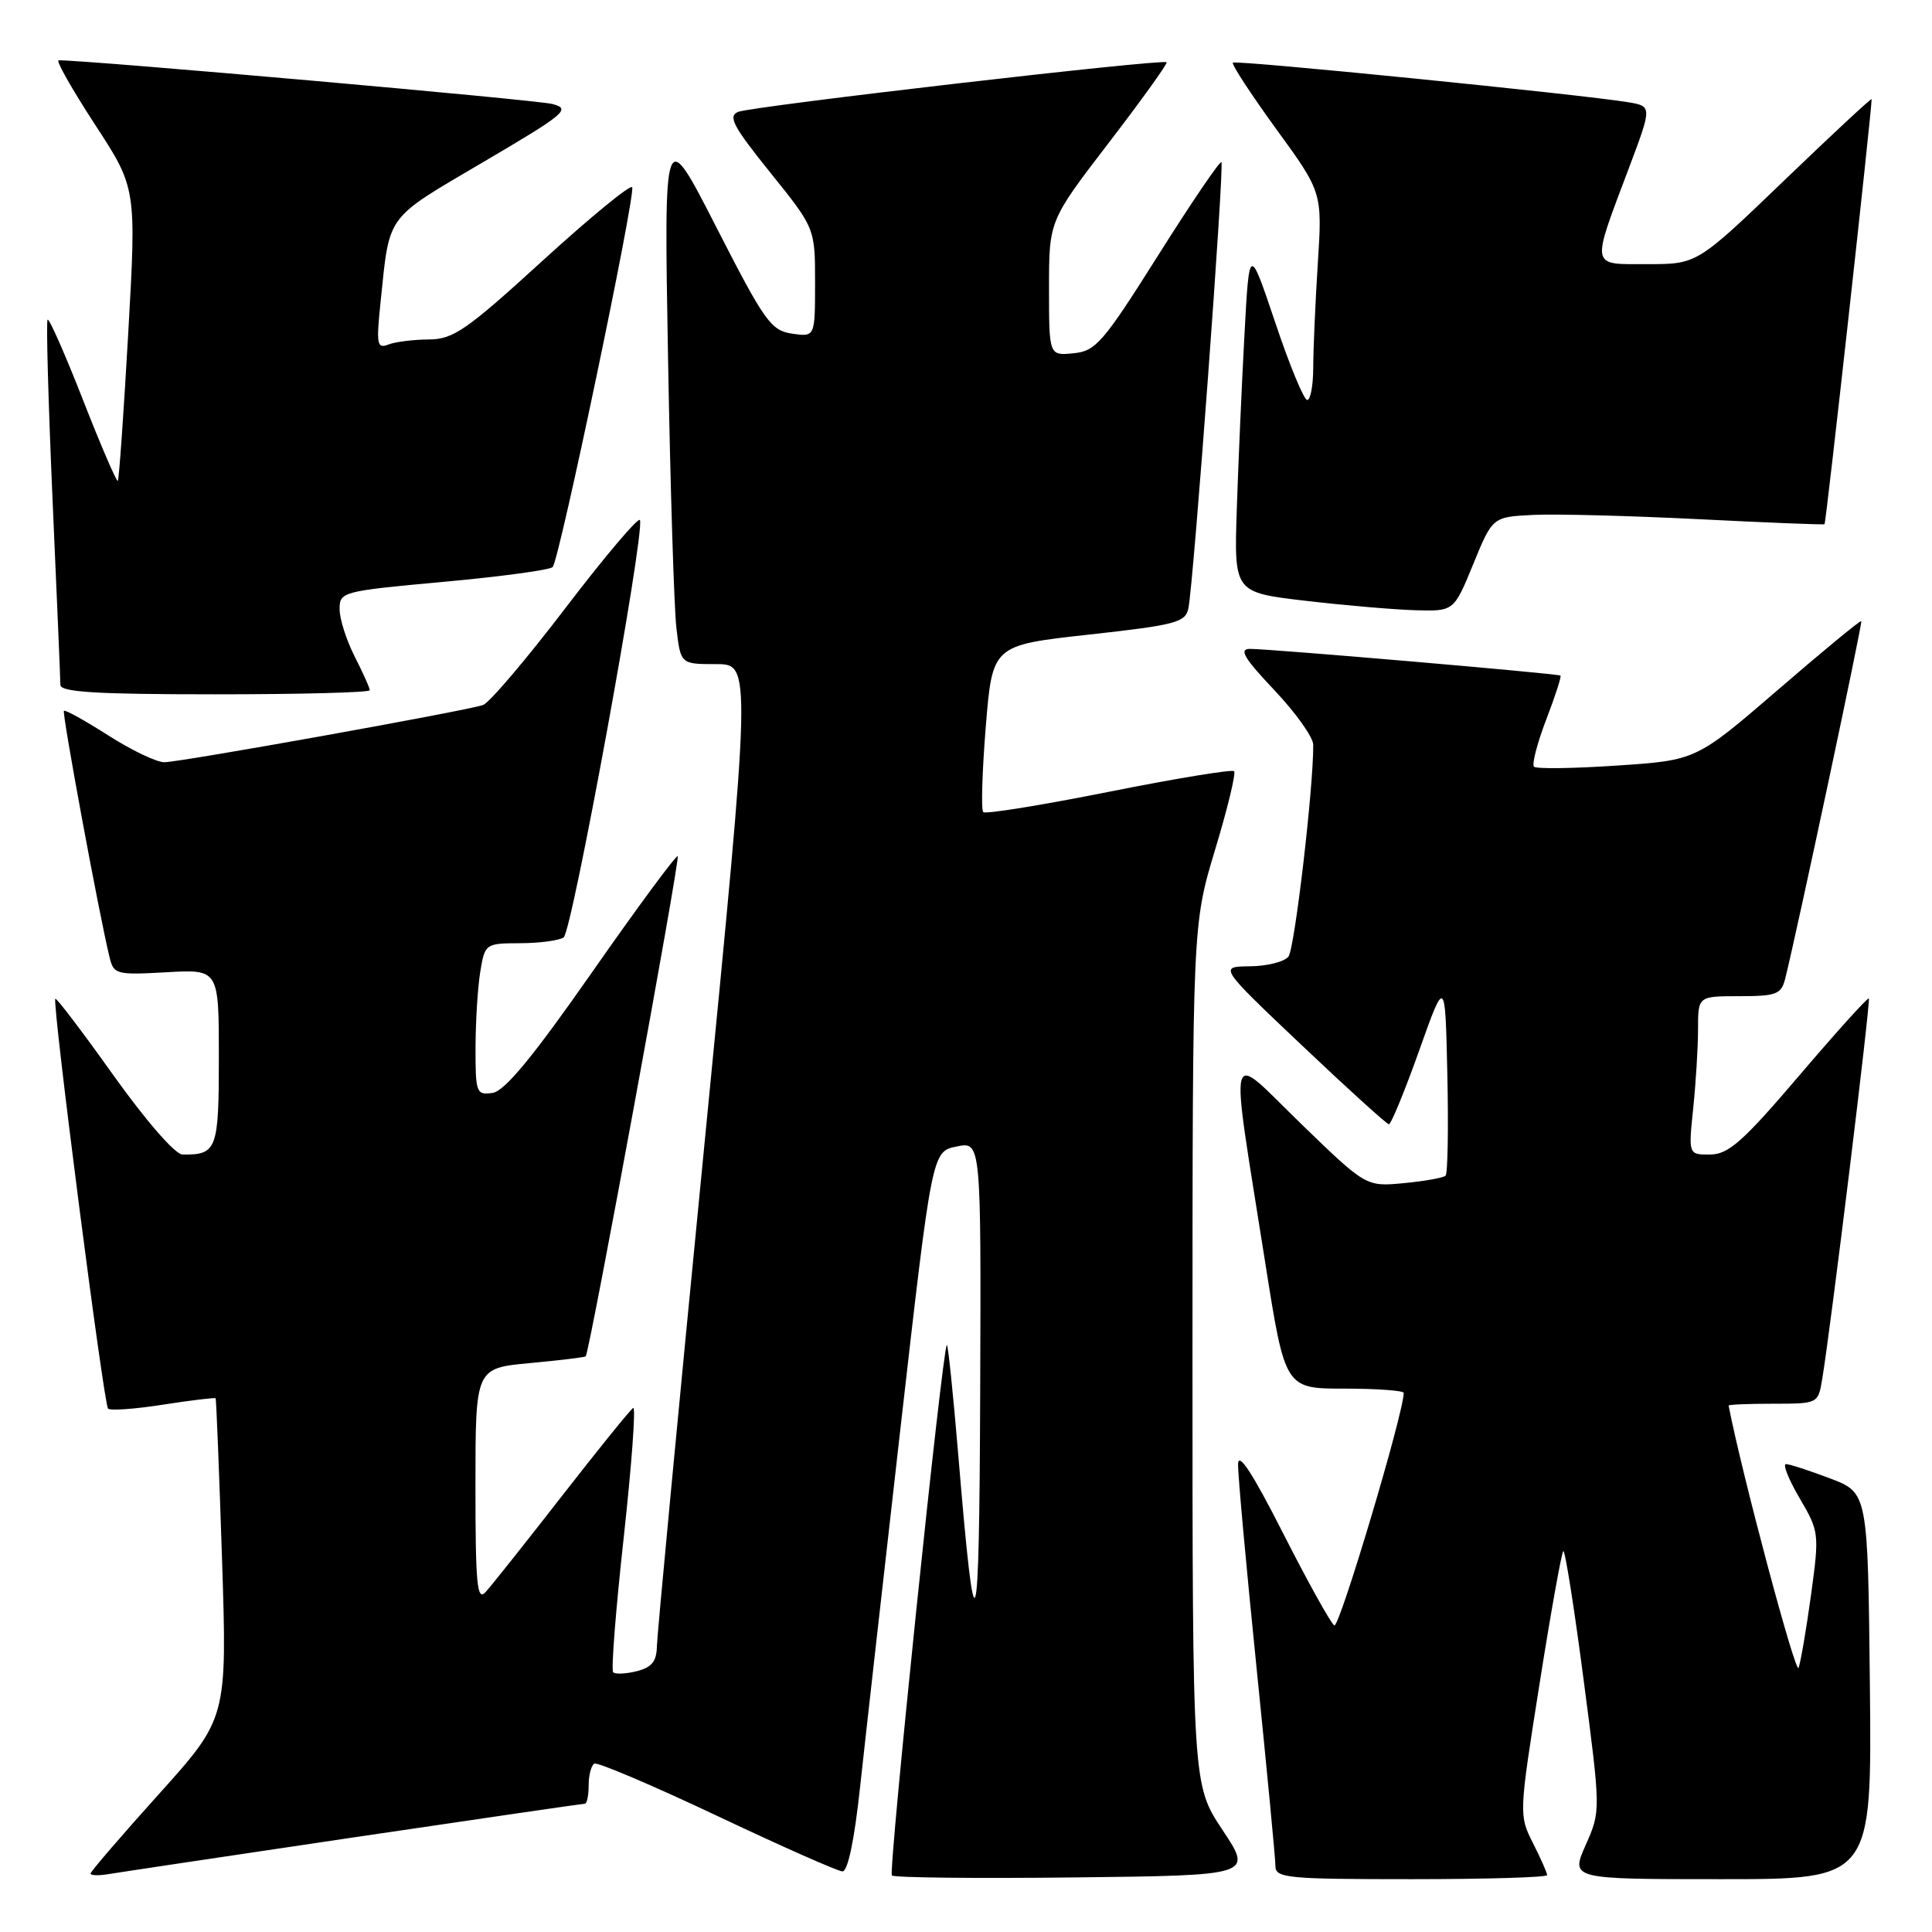 <?xml version="1.0" encoding="UTF-8" standalone="no"?>
<!DOCTYPE svg PUBLIC "-//W3C//DTD SVG 1.1//EN" "http://www.w3.org/Graphics/SVG/1.1/DTD/svg11.dtd" >
<svg xmlns="http://www.w3.org/2000/svg" xmlns:xlink="http://www.w3.org/1999/xlink" version="1.1" viewBox="0 0 256 256">
 <g >
 <path fill="currentColor"
d=" M 46.75 243.48 C 63.38 241.02 77.22 239.00 77.50 239.00 C 77.77 239.00 78.00 237.90 78.00 236.56 C 78.00 235.22 78.34 233.93 78.75 233.69 C 79.16 233.46 86.47 236.57 95.00 240.60 C 103.53 244.64 111.01 247.95 111.63 247.97 C 112.34 247.99 113.22 243.78 113.97 236.75 C 114.64 230.56 117.06 209.09 119.34 189.04 C 123.50 152.58 123.50 152.58 126.75 151.92 C 130.00 151.25 130.00 151.25 129.88 184.38 C 129.76 218.50 129.24 220.01 126.97 192.72 C 126.29 184.58 125.61 178.06 125.46 178.22 C 124.85 178.83 117.69 248.02 118.18 248.51 C 118.47 248.80 129.34 248.92 142.34 248.77 C 165.99 248.50 165.99 248.50 162.00 242.50 C 158.01 236.50 158.01 236.50 158.01 179.50 C 158.02 122.50 158.02 122.50 161.01 112.58 C 162.66 107.13 163.79 102.45 163.52 102.19 C 163.26 101.92 155.79 103.15 146.92 104.92 C 138.06 106.69 130.57 107.90 130.28 107.61 C 129.99 107.32 130.14 102.23 130.62 96.29 C 131.50 85.50 131.50 85.50 144.27 84.09 C 155.84 82.81 157.08 82.48 157.47 80.59 C 158.16 77.26 162.25 21.91 161.84 21.50 C 161.63 21.30 157.87 26.84 153.47 33.82 C 146.16 45.41 145.20 46.53 142.24 46.81 C 139.00 47.13 139.00 47.13 139.00 38.18 C 139.00 29.24 139.00 29.24 146.94 18.89 C 151.31 13.20 154.74 8.41 154.58 8.25 C 154.10 7.77 99.68 14.07 97.82 14.82 C 96.42 15.39 97.13 16.73 102.07 22.87 C 108.00 30.24 108.00 30.24 108.00 37.45 C 108.00 44.65 108.00 44.65 104.95 44.21 C 102.15 43.79 101.31 42.61 94.93 30.13 C 87.97 16.50 87.97 16.50 88.52 47.50 C 88.82 64.55 89.32 80.64 89.63 83.25 C 90.19 88.00 90.19 88.00 94.88 88.00 C 99.57 88.00 99.57 88.00 93.33 151.75 C 89.89 186.81 87.07 216.69 87.04 218.14 C 87.01 220.14 86.36 220.94 84.38 221.44 C 82.94 221.80 81.53 221.87 81.25 221.58 C 80.96 221.30 81.60 213.21 82.66 203.60 C 83.71 194.00 84.27 186.33 83.90 186.56 C 83.52 186.79 79.27 192.05 74.45 198.24 C 69.63 204.43 65.08 210.16 64.34 210.96 C 63.21 212.20 63.00 209.95 63.00 196.86 C 63.00 181.29 63.00 181.29 70.19 180.62 C 74.15 180.25 77.49 179.85 77.61 179.72 C 78.11 179.23 90.14 113.80 89.80 113.46 C 89.60 113.26 84.50 120.17 78.47 128.80 C 70.56 140.12 66.87 144.59 65.25 144.82 C 63.12 145.12 63.00 144.80 63.01 138.82 C 63.02 135.34 63.30 130.81 63.64 128.75 C 64.25 125.05 64.32 125.00 68.88 124.98 C 71.42 124.98 74.03 124.63 74.68 124.22 C 75.80 123.50 85.44 70.82 84.80 68.92 C 84.64 68.43 80.22 73.63 75.00 80.47 C 69.78 87.32 64.83 93.14 64.00 93.42 C 61.63 94.22 23.83 101.00 21.77 101.00 C 20.74 101.00 17.40 99.40 14.34 97.44 C 11.28 95.49 8.64 94.02 8.47 94.19 C 8.19 94.47 13.16 121.33 14.52 126.86 C 15.07 129.11 15.42 129.20 22.05 128.83 C 29.00 128.43 29.00 128.43 29.00 140.11 C 29.00 152.36 28.74 153.04 24.17 152.98 C 23.21 152.96 19.35 148.53 15.05 142.51 C 10.96 136.76 7.48 132.19 7.33 132.34 C 6.88 132.79 13.74 186.07 14.32 186.65 C 14.61 186.94 17.90 186.71 21.63 186.12 C 25.35 185.54 28.48 185.17 28.57 185.28 C 28.66 185.40 29.04 194.99 29.42 206.58 C 30.10 227.67 30.10 227.67 21.05 237.73 C 16.07 243.26 12.00 248.00 12.00 248.25 C 12.00 248.51 13.01 248.55 14.25 248.35 C 15.49 248.14 30.11 245.95 46.75 243.48 Z  M 205.00 248.46 C 205.00 248.16 204.16 246.25 203.12 244.21 C 201.26 240.53 201.27 240.35 203.98 223.23 C 205.48 213.72 206.91 205.76 207.14 205.53 C 207.37 205.30 208.58 212.95 209.83 222.53 C 212.11 239.96 212.11 239.96 210.11 244.48 C 208.11 249.00 208.11 249.00 228.07 249.00 C 248.03 249.00 248.03 249.00 247.77 223.40 C 247.50 197.80 247.50 197.80 242.50 195.90 C 239.75 194.86 237.12 194.00 236.65 194.00 C 236.19 194.00 237.00 196.03 238.46 198.52 C 241.05 202.94 241.08 203.20 239.98 211.27 C 239.36 215.80 238.61 220.18 238.32 221.00 C 237.95 222.06 230.77 195.16 229.05 186.25 C 229.02 186.11 231.68 186.00 234.95 186.00 C 240.89 186.00 240.91 185.99 241.45 182.75 C 242.56 176.13 247.90 132.56 247.63 132.30 C 247.48 132.15 243.34 136.73 238.43 142.49 C 230.94 151.28 229.03 152.96 226.61 152.98 C 223.72 153.00 223.72 153.00 224.36 146.85 C 224.71 143.47 225.00 138.75 225.00 136.35 C 225.00 132.00 225.00 132.00 230.48 132.00 C 235.36 132.00 236.02 131.75 236.54 129.71 C 238.10 123.48 246.83 82.49 246.63 82.30 C 246.51 82.17 241.53 86.27 235.58 91.41 C 224.75 100.74 224.75 100.74 214.28 101.44 C 208.52 101.83 203.56 101.90 203.26 101.59 C 202.96 101.29 203.68 98.49 204.87 95.38 C 206.07 92.26 206.92 89.62 206.77 89.52 C 206.40 89.25 167.99 85.95 165.60 85.98 C 164.13 86.00 164.86 87.22 168.85 91.44 C 171.68 94.43 174.01 97.69 174.01 98.69 C 174.05 104.35 171.55 125.69 170.73 126.75 C 170.19 127.44 167.90 128.02 165.63 128.04 C 161.50 128.08 161.50 128.08 172.50 138.51 C 178.55 144.24 183.74 148.95 184.03 148.97 C 184.32 148.99 186.12 144.61 188.03 139.25 C 191.50 129.50 191.50 129.50 191.78 142.39 C 191.94 149.47 191.83 155.50 191.55 155.78 C 191.27 156.06 188.79 156.51 186.03 156.77 C 181.01 157.25 181.01 157.25 172.37 148.88 C 162.40 139.21 162.91 137.23 167.64 167.25 C 170.28 184.00 170.28 184.00 178.14 184.00 C 182.46 184.00 186.00 184.26 186.00 184.57 C 186.00 187.21 177.47 215.79 176.80 215.38 C 176.33 215.08 173.28 209.59 170.02 203.17 C 166.01 195.27 164.09 192.31 164.05 194.00 C 164.02 195.38 165.13 207.53 166.50 221.00 C 167.87 234.47 169.00 246.29 169.00 247.25 C 169.00 248.85 170.52 249.00 187.00 249.00 C 196.90 249.00 205.00 248.76 205.00 248.46 Z  M 49.00 91.46 C 49.00 91.16 48.10 89.16 47.00 87.00 C 45.90 84.84 45.00 82.02 45.00 80.72 C 45.00 78.41 45.32 78.33 58.75 77.10 C 66.31 76.41 72.83 75.53 73.23 75.14 C 74.09 74.32 84.19 26.07 83.77 24.82 C 83.62 24.35 78.32 28.69 71.99 34.46 C 61.82 43.75 60.08 44.96 56.83 44.98 C 54.81 44.99 52.40 45.29 51.47 45.65 C 49.94 46.24 49.84 45.66 50.44 39.90 C 51.65 28.25 51.00 29.14 63.99 21.50 C 74.98 15.04 75.69 14.44 73.20 13.78 C 71.14 13.23 11.31 7.94 7.77 7.99 C 7.37 8.00 9.53 11.81 12.56 16.46 C 18.08 24.92 18.08 24.92 16.99 44.18 C 16.39 54.77 15.77 63.56 15.61 63.72 C 15.45 63.88 13.37 59.06 11.00 53.00 C 8.63 46.94 6.51 42.15 6.31 42.36 C 6.10 42.56 6.40 53.26 6.96 66.12 C 7.53 78.98 8.00 90.06 8.00 90.75 C 8.00 91.71 12.77 92.00 28.50 92.00 C 39.78 92.00 49.00 91.76 49.00 91.46 Z  M 195.21 74.75 C 197.77 68.50 197.77 68.50 203.13 68.23 C 206.08 68.08 215.93 68.34 225.00 68.79 C 234.07 69.25 241.62 69.55 241.76 69.46 C 241.96 69.35 248.00 14.83 248.00 13.14 C 248.00 12.94 242.80 17.77 236.44 23.89 C 224.88 35.00 224.88 35.00 218.32 35.00 C 210.66 35.00 210.79 35.68 215.83 22.29 C 218.92 14.08 218.92 14.08 215.71 13.54 C 209.55 12.52 163.74 7.93 163.36 8.30 C 163.16 8.51 165.74 12.46 169.10 17.09 C 175.22 25.50 175.22 25.50 174.61 35.00 C 174.28 40.23 174.01 46.41 174.01 48.75 C 174.00 51.09 173.65 53.00 173.21 53.00 C 172.78 53.00 170.87 48.39 168.98 42.75 C 165.53 32.50 165.53 32.50 164.89 44.50 C 164.53 51.10 164.08 61.45 163.88 67.50 C 163.52 78.50 163.52 78.50 173.01 79.61 C 178.23 80.22 184.78 80.78 187.57 80.86 C 192.65 81.00 192.65 81.00 195.21 74.75 Z "/>
</g>
</svg>